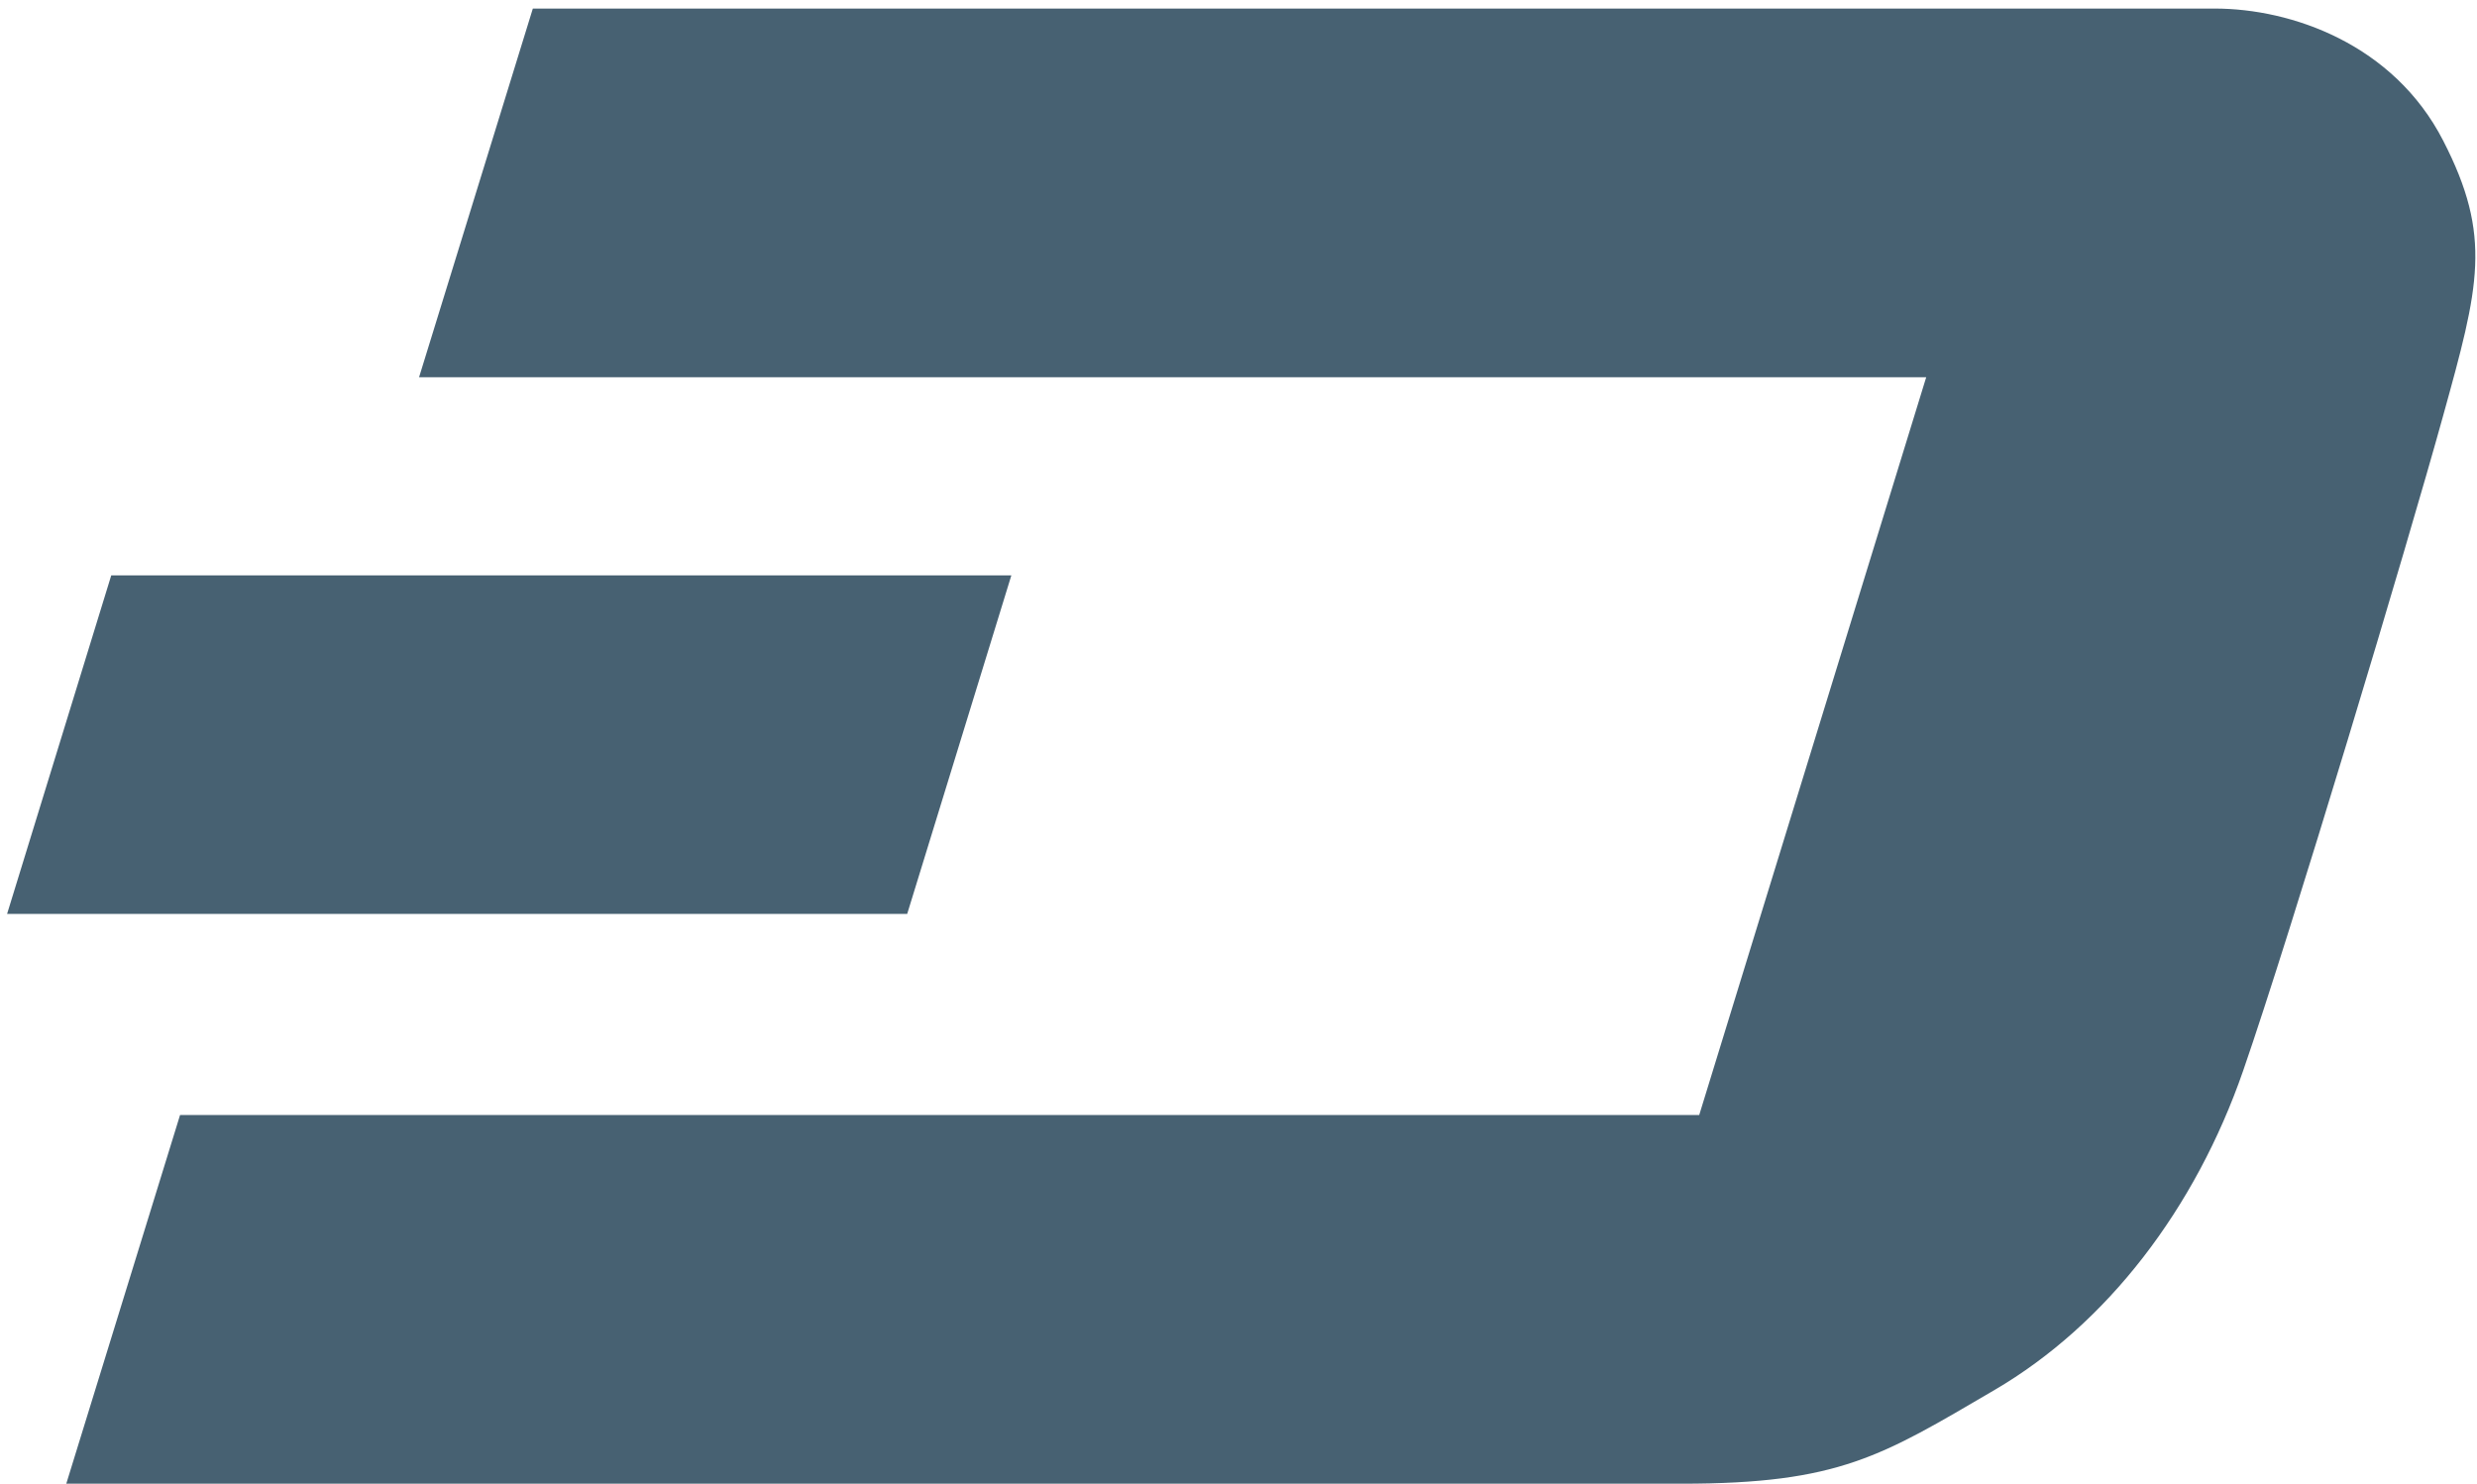 <?xml version="1.0" encoding="UTF-8"?>
<svg width="227px" height="136px" viewBox="0 0 227 136" version="1.1" xmlns="http://www.w3.org/2000/svg" xmlns:xlink="http://www.w3.org/1999/xlink">
    <!-- Generator: Sketch 3.6.1 (26313) - http://www.bohemiancoding.com/sketch -->
    <title>Group</title>
    <desc>Created with Sketch.</desc>
    <defs></defs>
    <g id="Page-1" stroke="none" stroke-width="1" fill="none" fill-rule="evenodd">
        <g id="DASH-alt" fill="#476172">
            <g id="Group">
                <path d="M92.683,52.738 L10.195,52.738 L0.65,83.765 L83.138,83.765 L92.683,52.738 Z" id="Shape"></path>
                <path d="M223.896,12.882 C219.357,4.053 210.022,0.785 202.959,0.785 L48.831,0.785 L38.405,34.575 L176.524,34.575 L155.721,102.201 L16.501,102.201 L6.074,135.991 L154.106,135.991 C168.57,135.991 172.436,133.46 182.779,127.405 C193.122,121.35 201.193,110.756 205.568,98.143 C209.944,85.53 220.618,49.962 223.896,38.106 C227.177,26.251 228.437,21.711 223.896,12.882 L223.896,12.882 Z" id="Shape"></path>
            </g>
        </g>
    </g>
</svg>